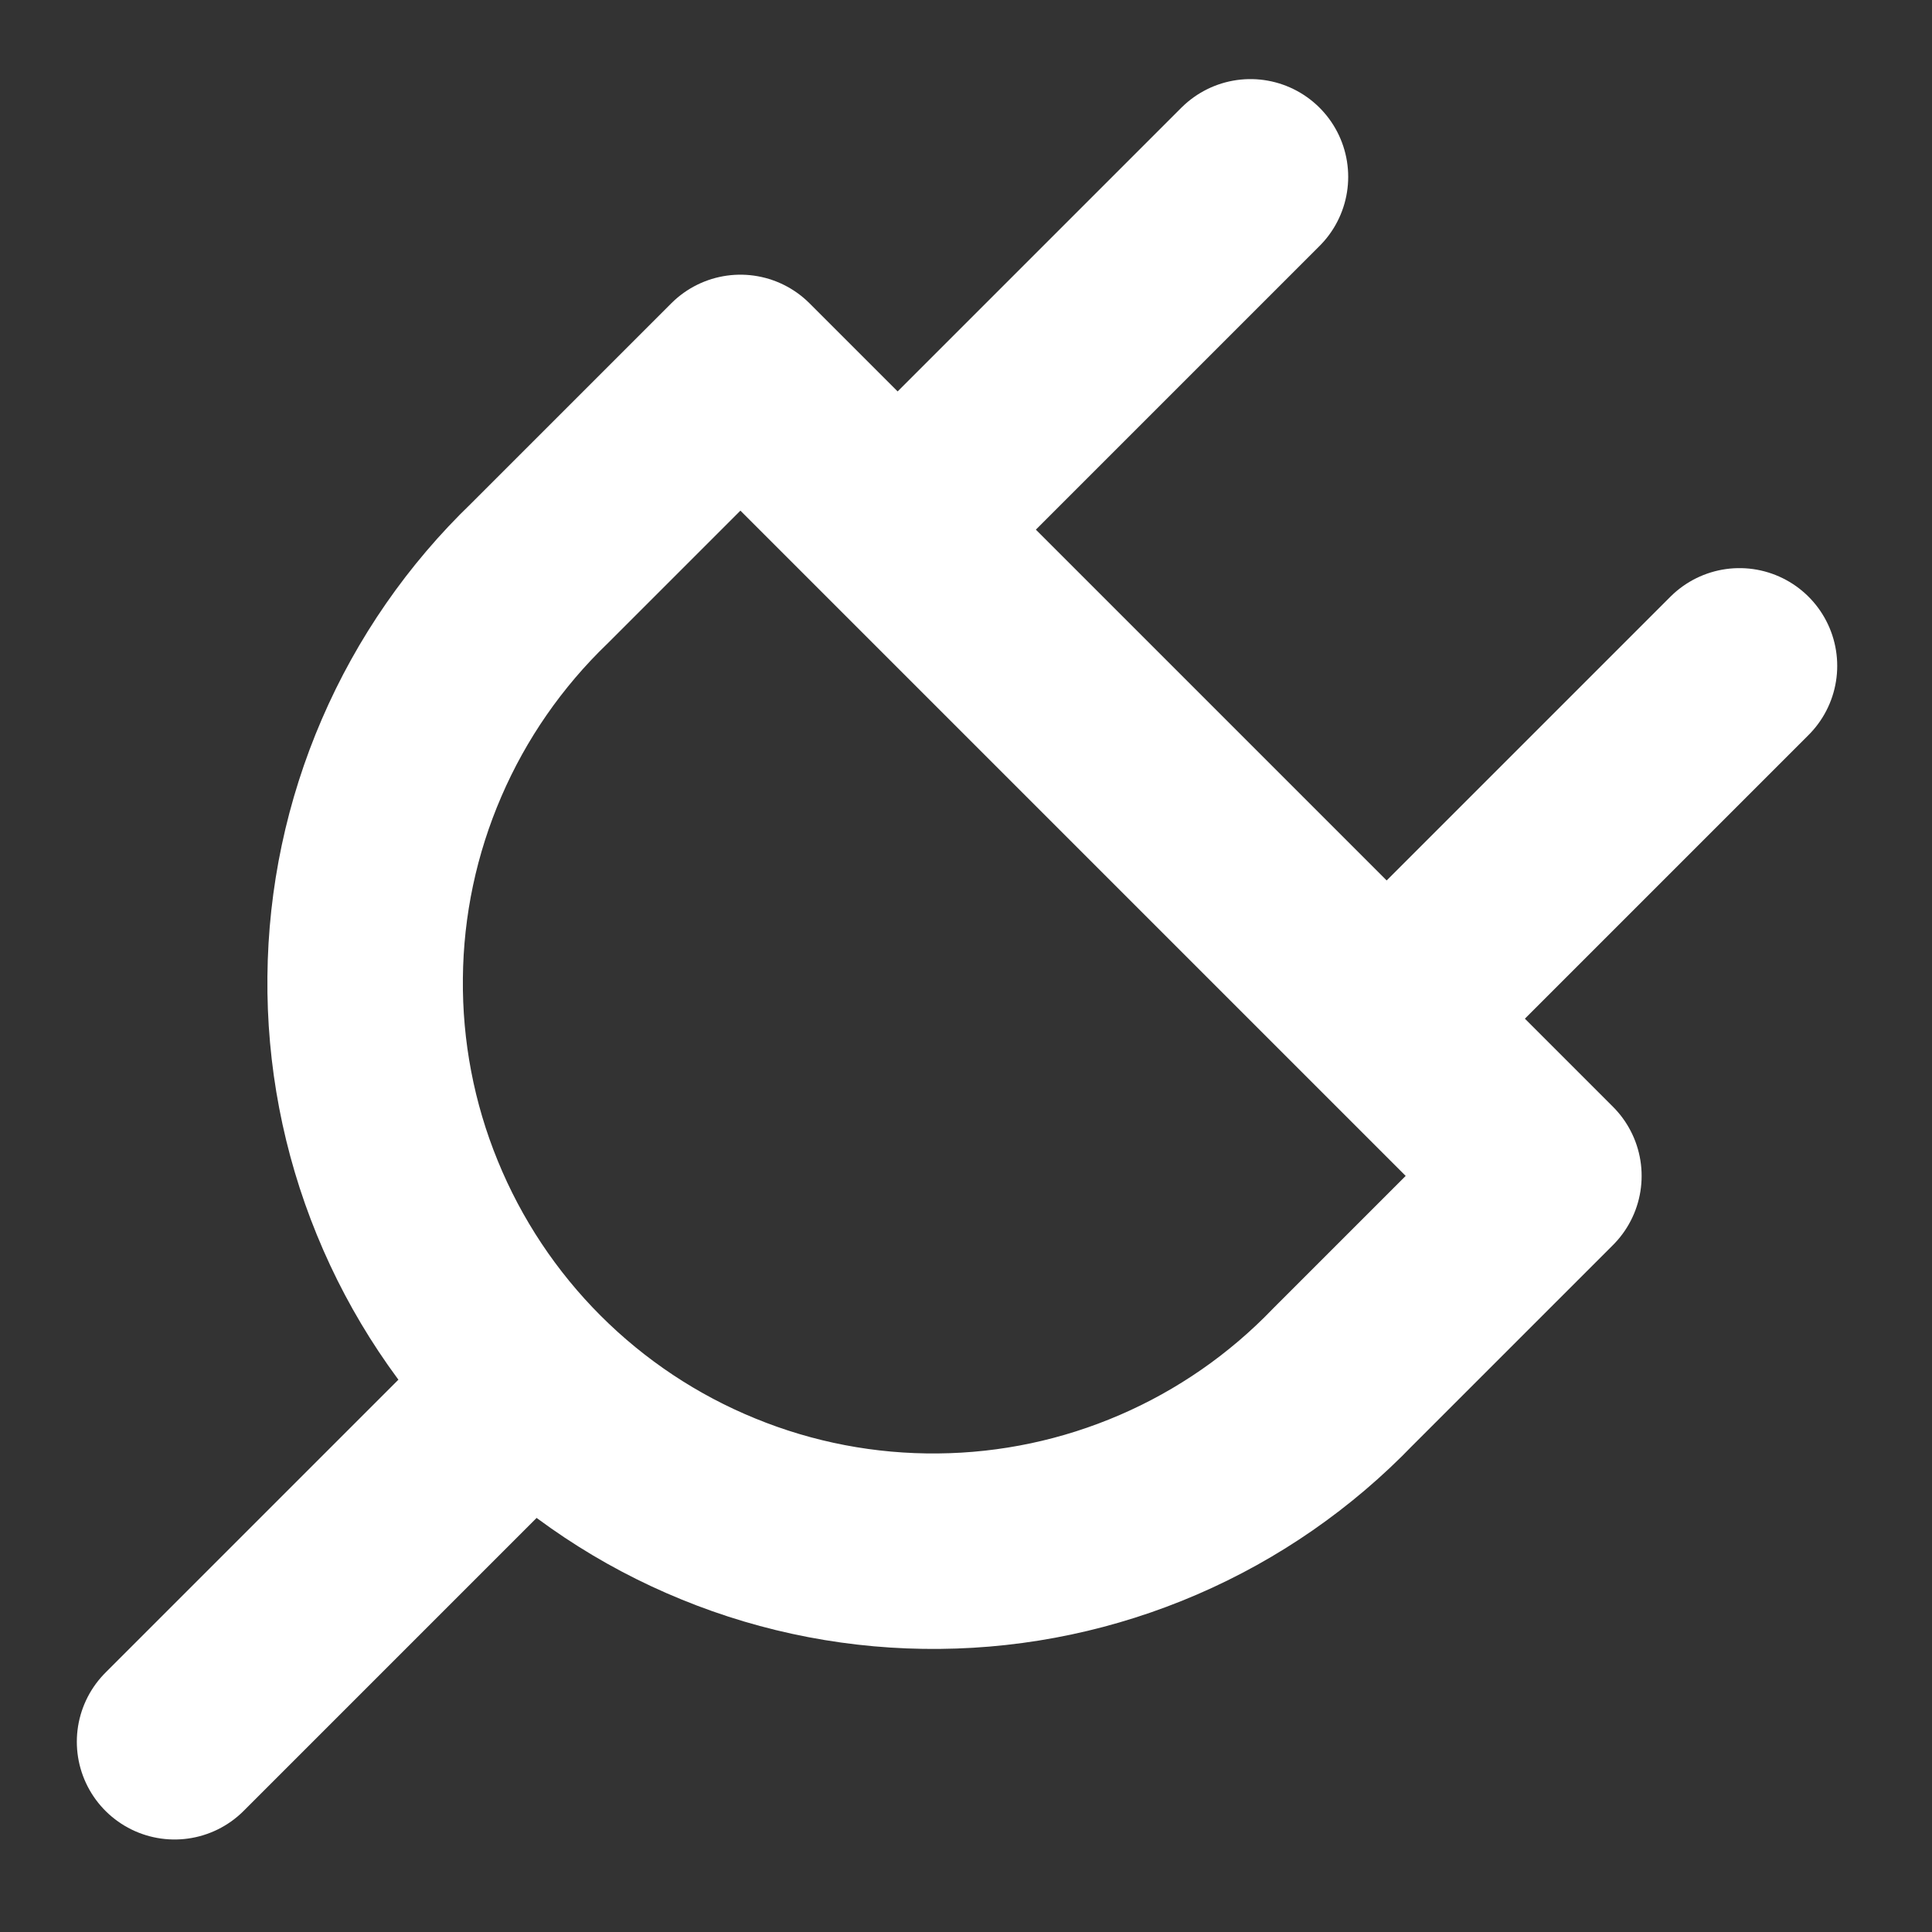 
<svg width="17" height="17" viewBox="0 0 17 17" fill="none" xmlns="http://www.w3.org/2000/svg">
<rect x="0" y="0" width="17" height="17" fill="#333333" stroke="none"/>
<path d="M1.536 15.326L4.548 12.314M11.003 1.556L7.991 4.568M15.306 5.859L12.294 8.871M6.515 3.277L13.585 10.347L11.817 12.115C11.356 12.594 10.804 12.977 10.194 13.24C9.583 13.504 8.926 13.643 8.262 13.649C7.597 13.656 6.937 13.53 6.322 13.278C5.706 13.027 5.147 12.655 4.677 12.185C4.207 11.715 3.835 11.155 3.584 10.54C3.332 9.925 3.206 9.265 3.213 8.6C3.219 7.935 3.358 7.279 3.622 6.668C3.885 6.058 4.268 5.506 4.747 5.045L6.515 3.277Z" stroke="#ffffff" stroke-width="1.72" stroke-linecap="round" stroke-linejoin="round"/>
</svg>
